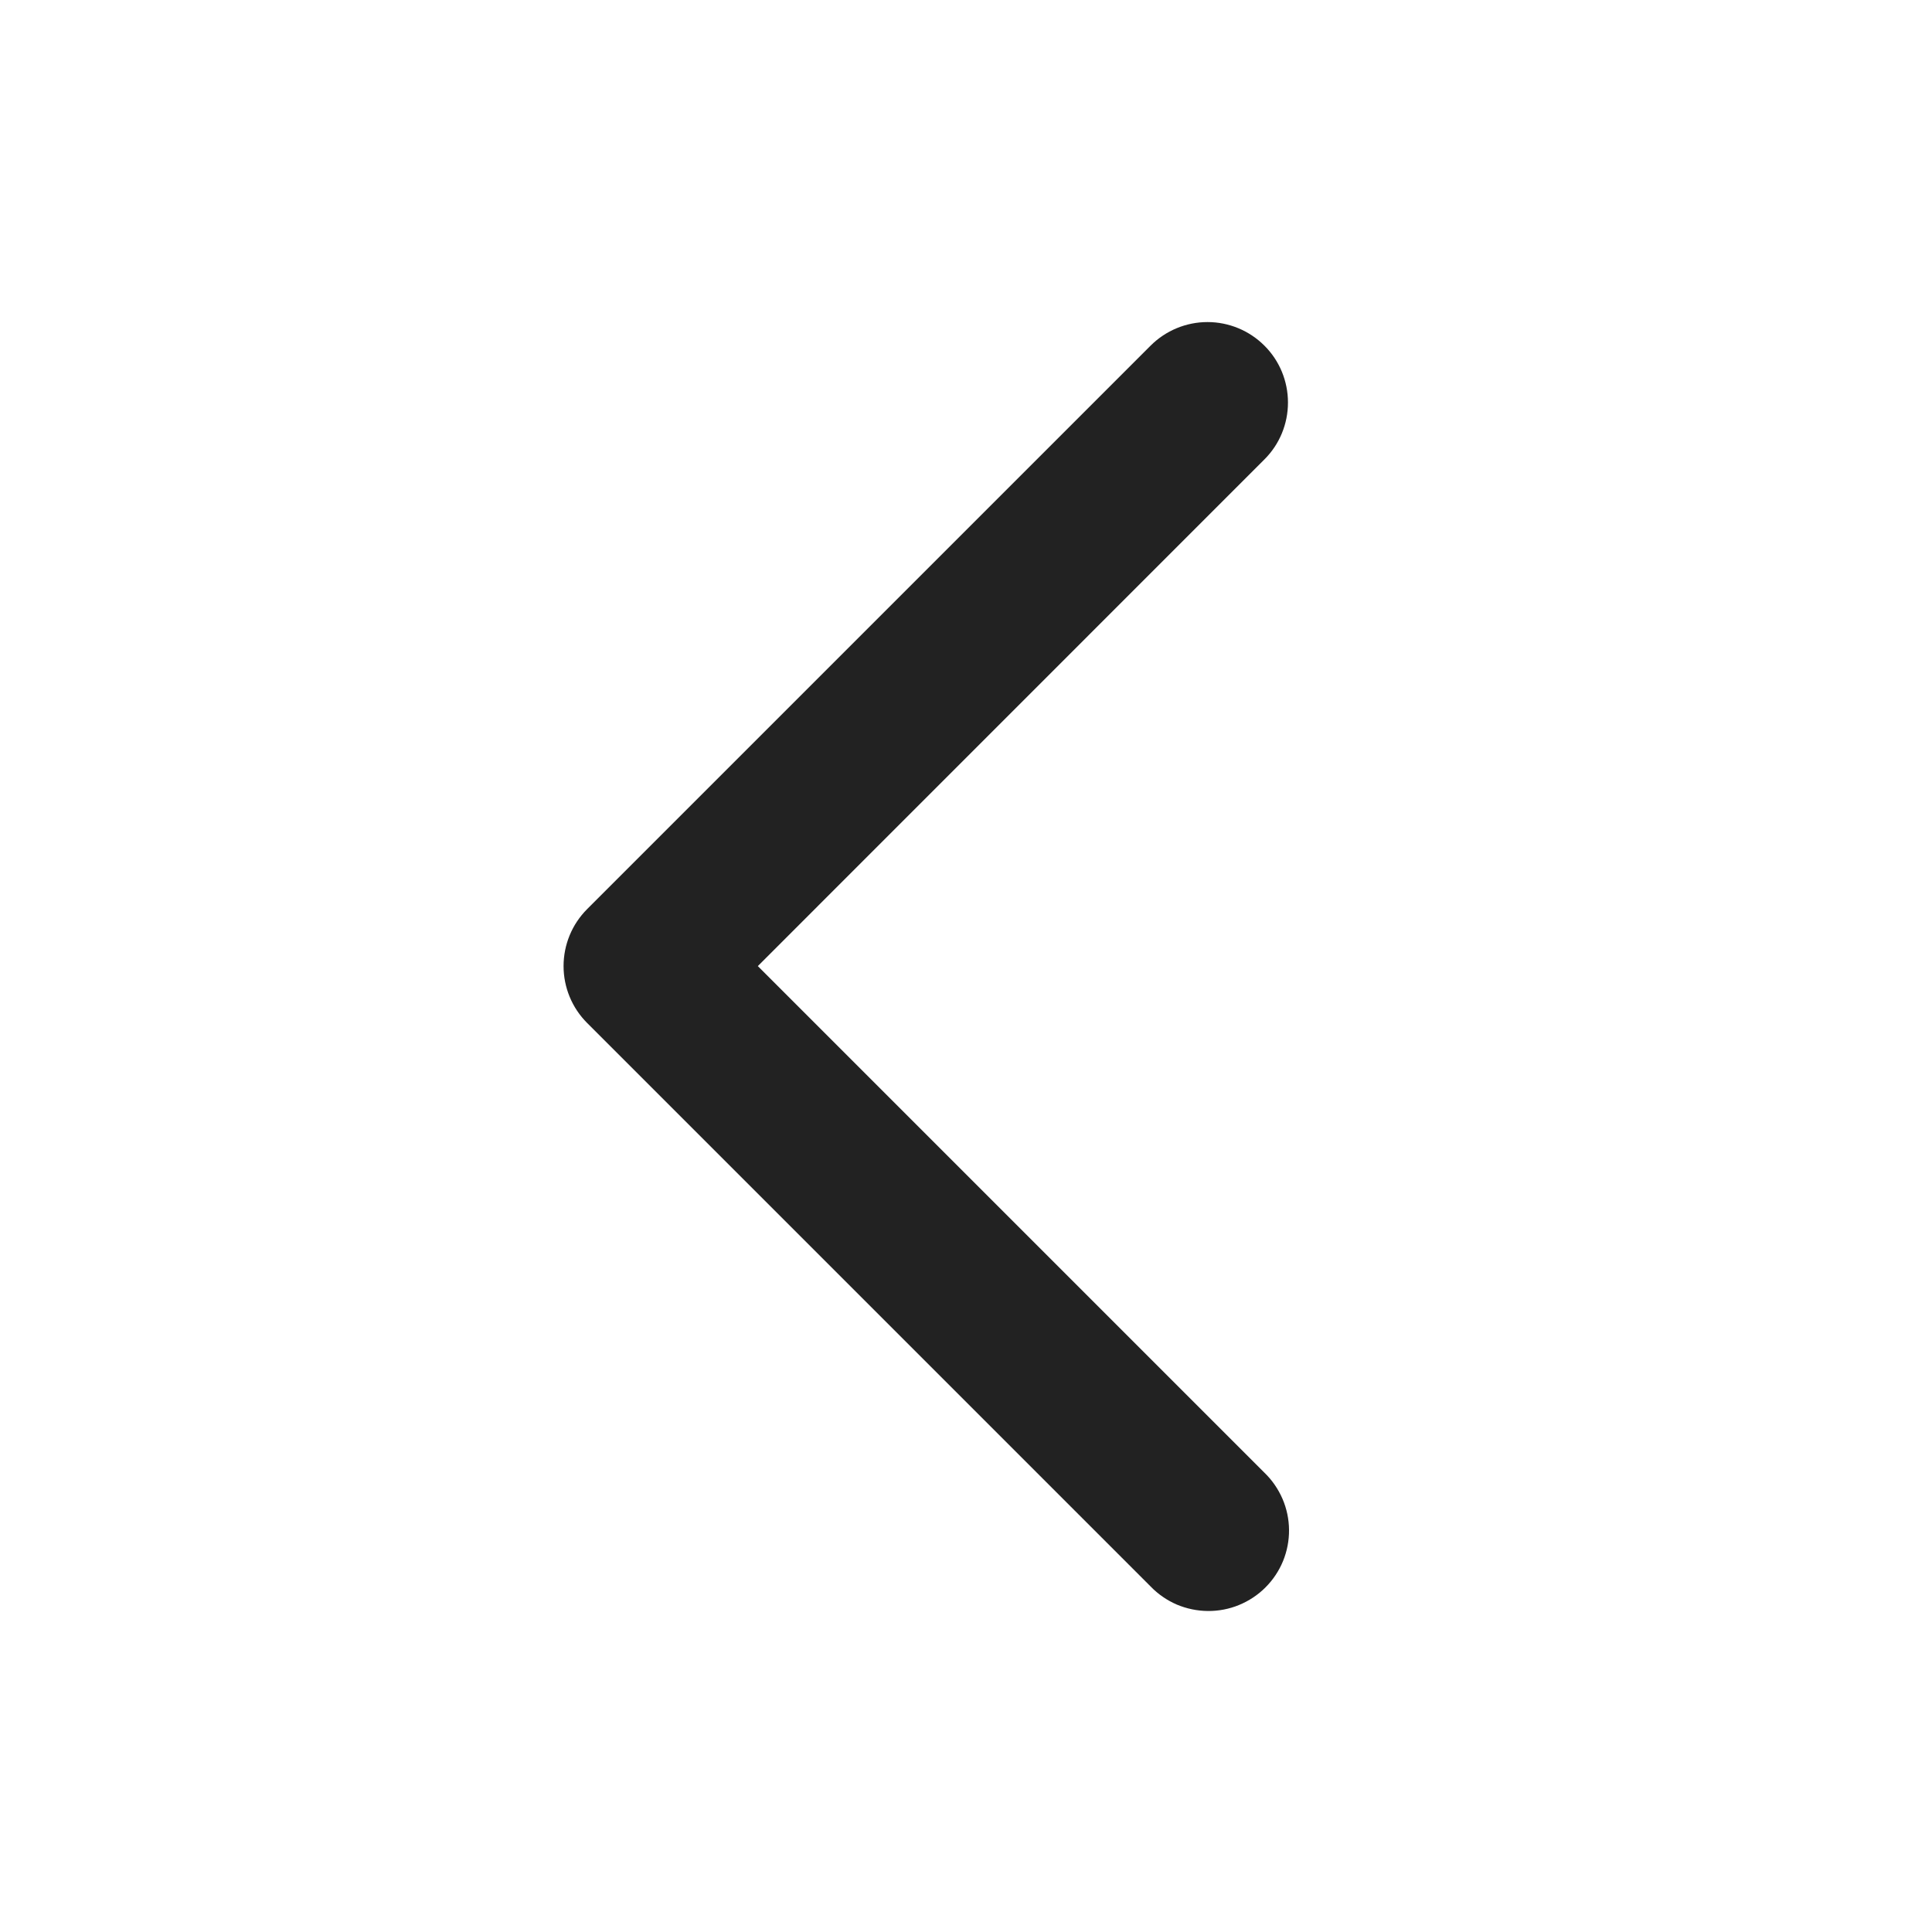 <svg width="20" height="20" viewBox="0 0 20 20" fill="none" xmlns="http://www.w3.org/2000/svg">
<path d="M13.089 3.578C13.246 3.734 13.333 3.946 13.333 4.167C13.333 4.388 13.246 4.6 13.089 4.756L7.845 10.001L13.089 15.245C13.169 15.322 13.232 15.414 13.276 15.515C13.32 15.617 13.343 15.726 13.344 15.837C13.345 15.947 13.324 16.057 13.282 16.16C13.24 16.262 13.178 16.355 13.1 16.433C13.021 16.512 12.928 16.573 12.826 16.615C12.724 16.657 12.614 16.678 12.503 16.677C12.393 16.676 12.283 16.653 12.181 16.61C12.08 16.566 11.988 16.503 11.911 16.423L6.078 10.59C5.921 10.433 5.834 10.221 5.834 10.001C5.834 9.78 5.921 9.568 6.078 9.411L11.911 3.578C12.067 3.422 12.279 3.334 12.5 3.334C12.721 3.334 12.933 3.422 13.089 3.578Z" fill="#222222"/>
</svg>
